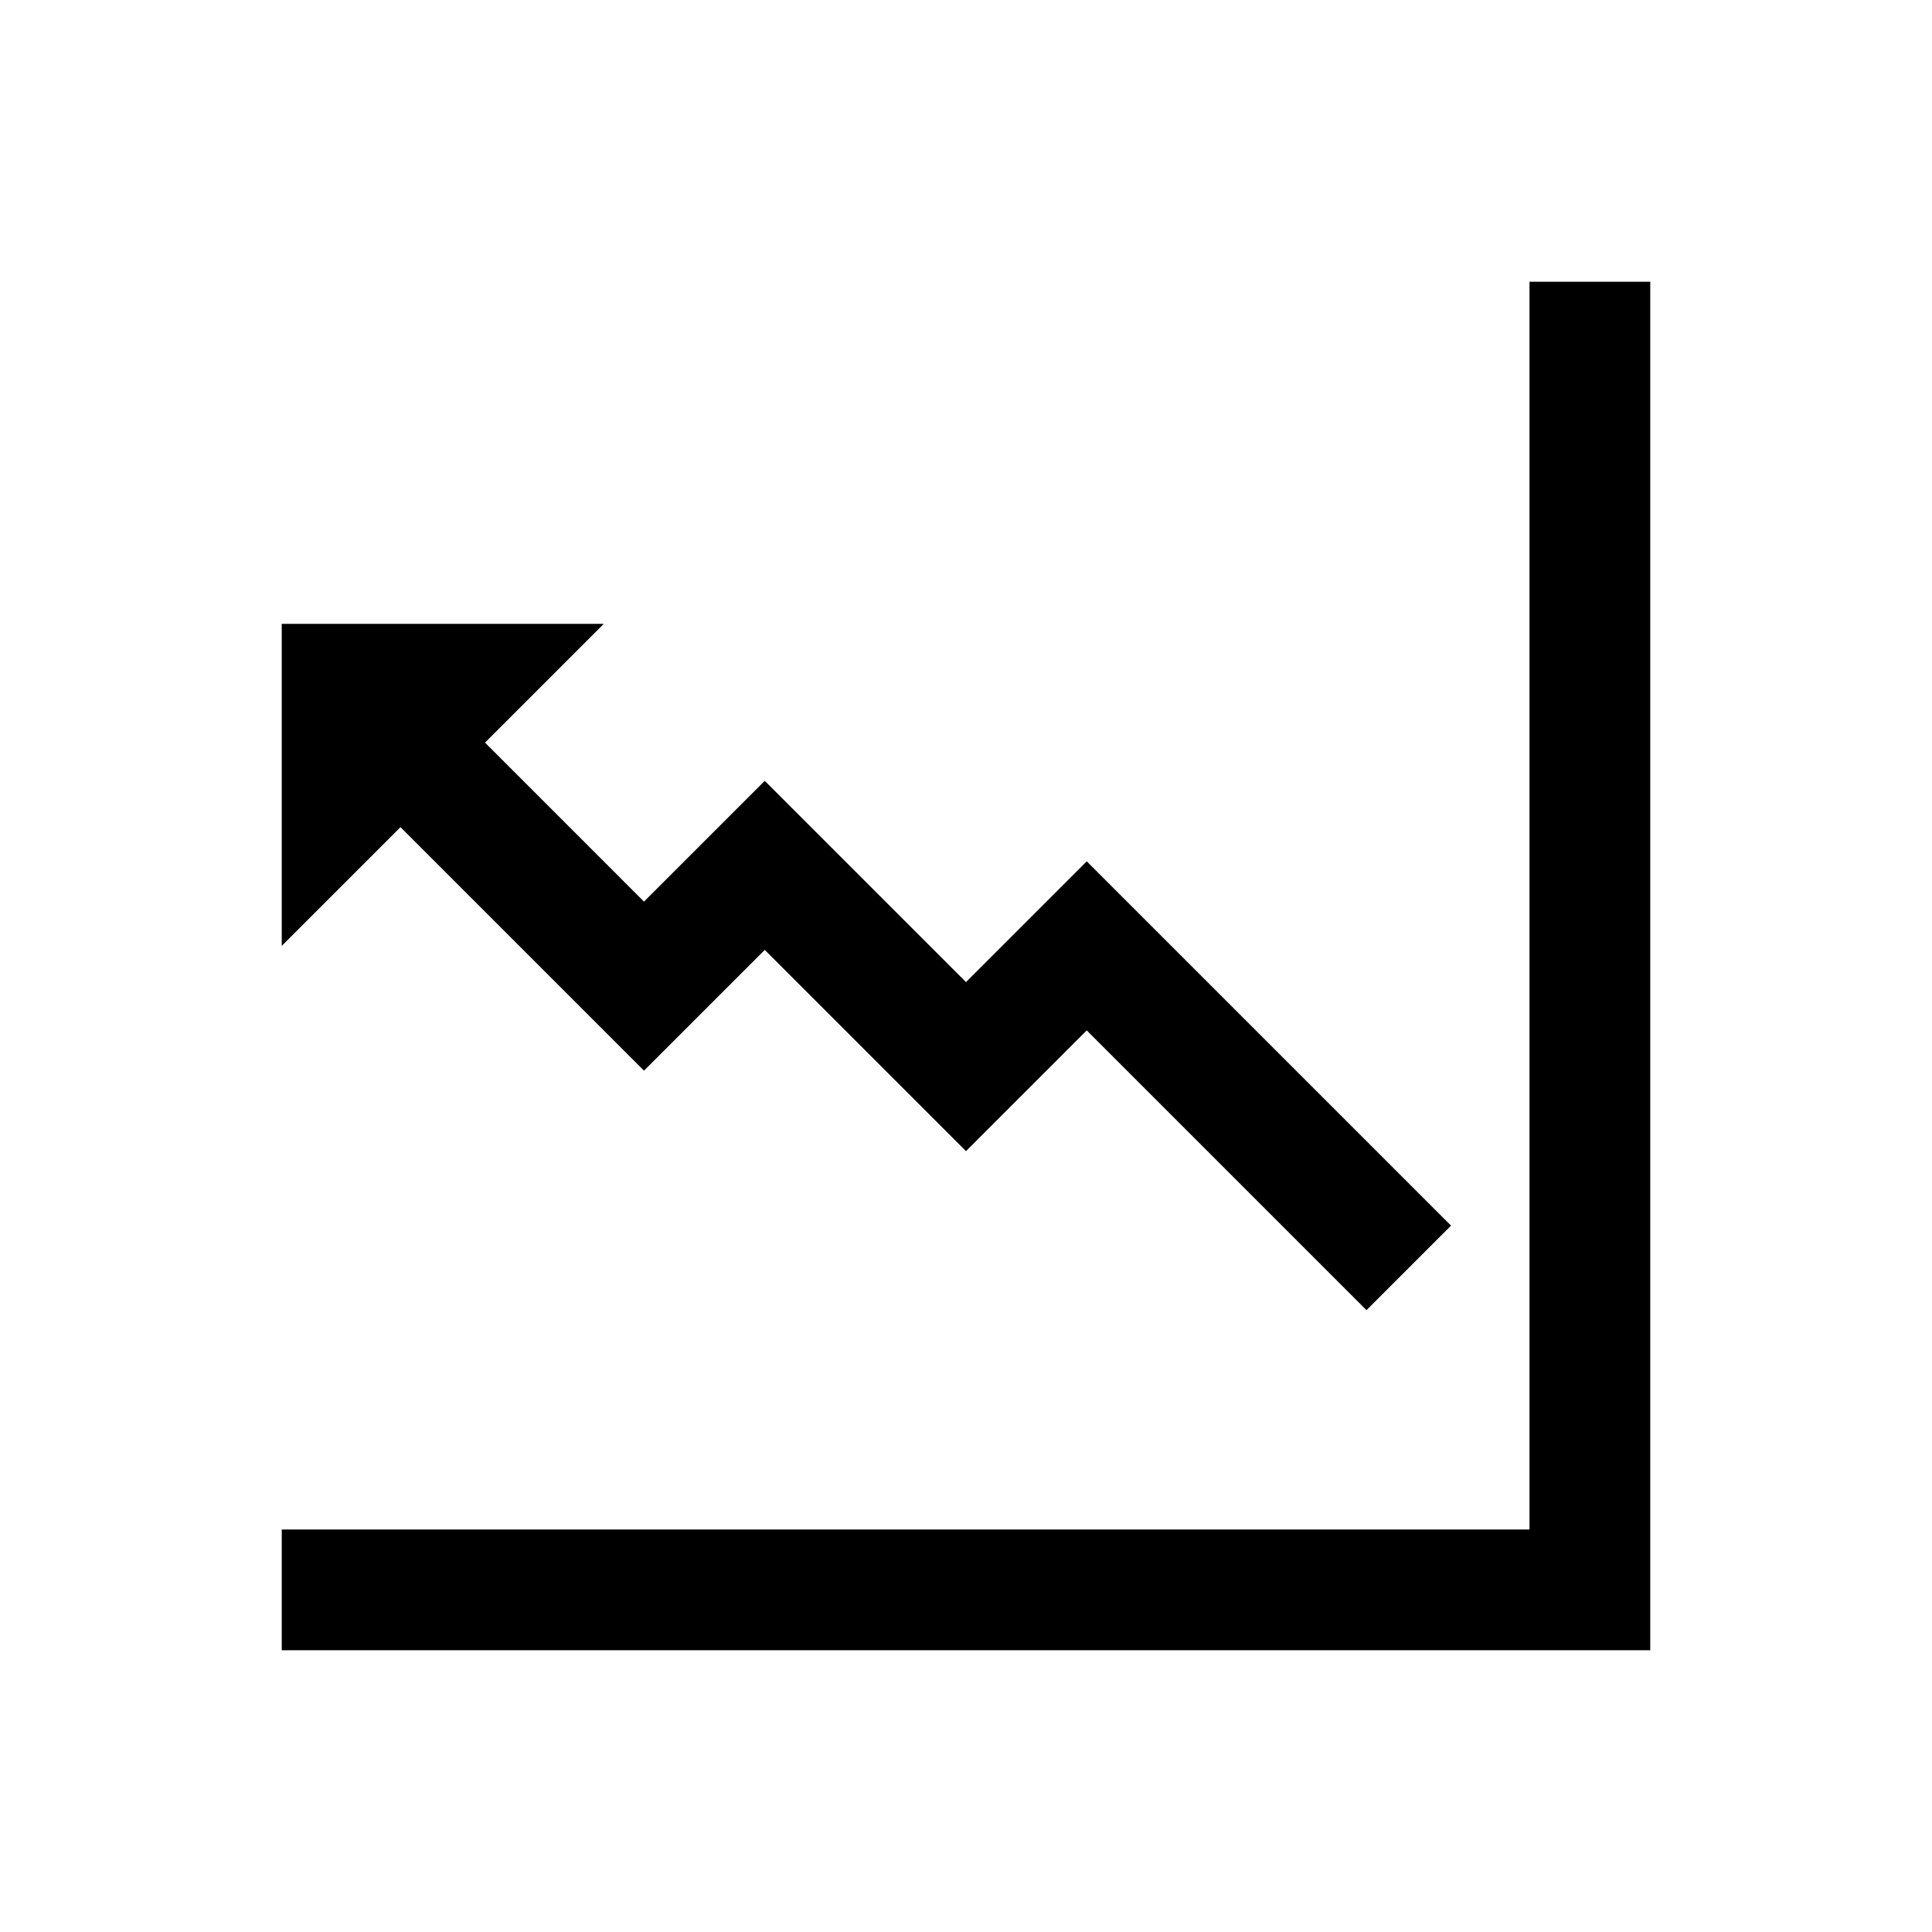 <svg width="96" height="96" xmlns="http://www.w3.org/2000/svg" xmlns:xlink="http://www.w3.org/1999/xlink" xml:space="preserve" overflow="hidden"><g transform="translate(-1150 -102)"><path d="M1226 116 1232 116 1232 184 1164 184 1164 178 1226 178Z"/><path d="M1180 133 1174.1 138.9 1182 146.8 1188 140.8 1198 150.8 1204 144.8 1222.1 162.9 1217.9 167.1 1204 153.2 1198 159.2 1188 149.2 1182 155.2 1169.9 143.1 1164 149 1164 133Z"/></g></svg>